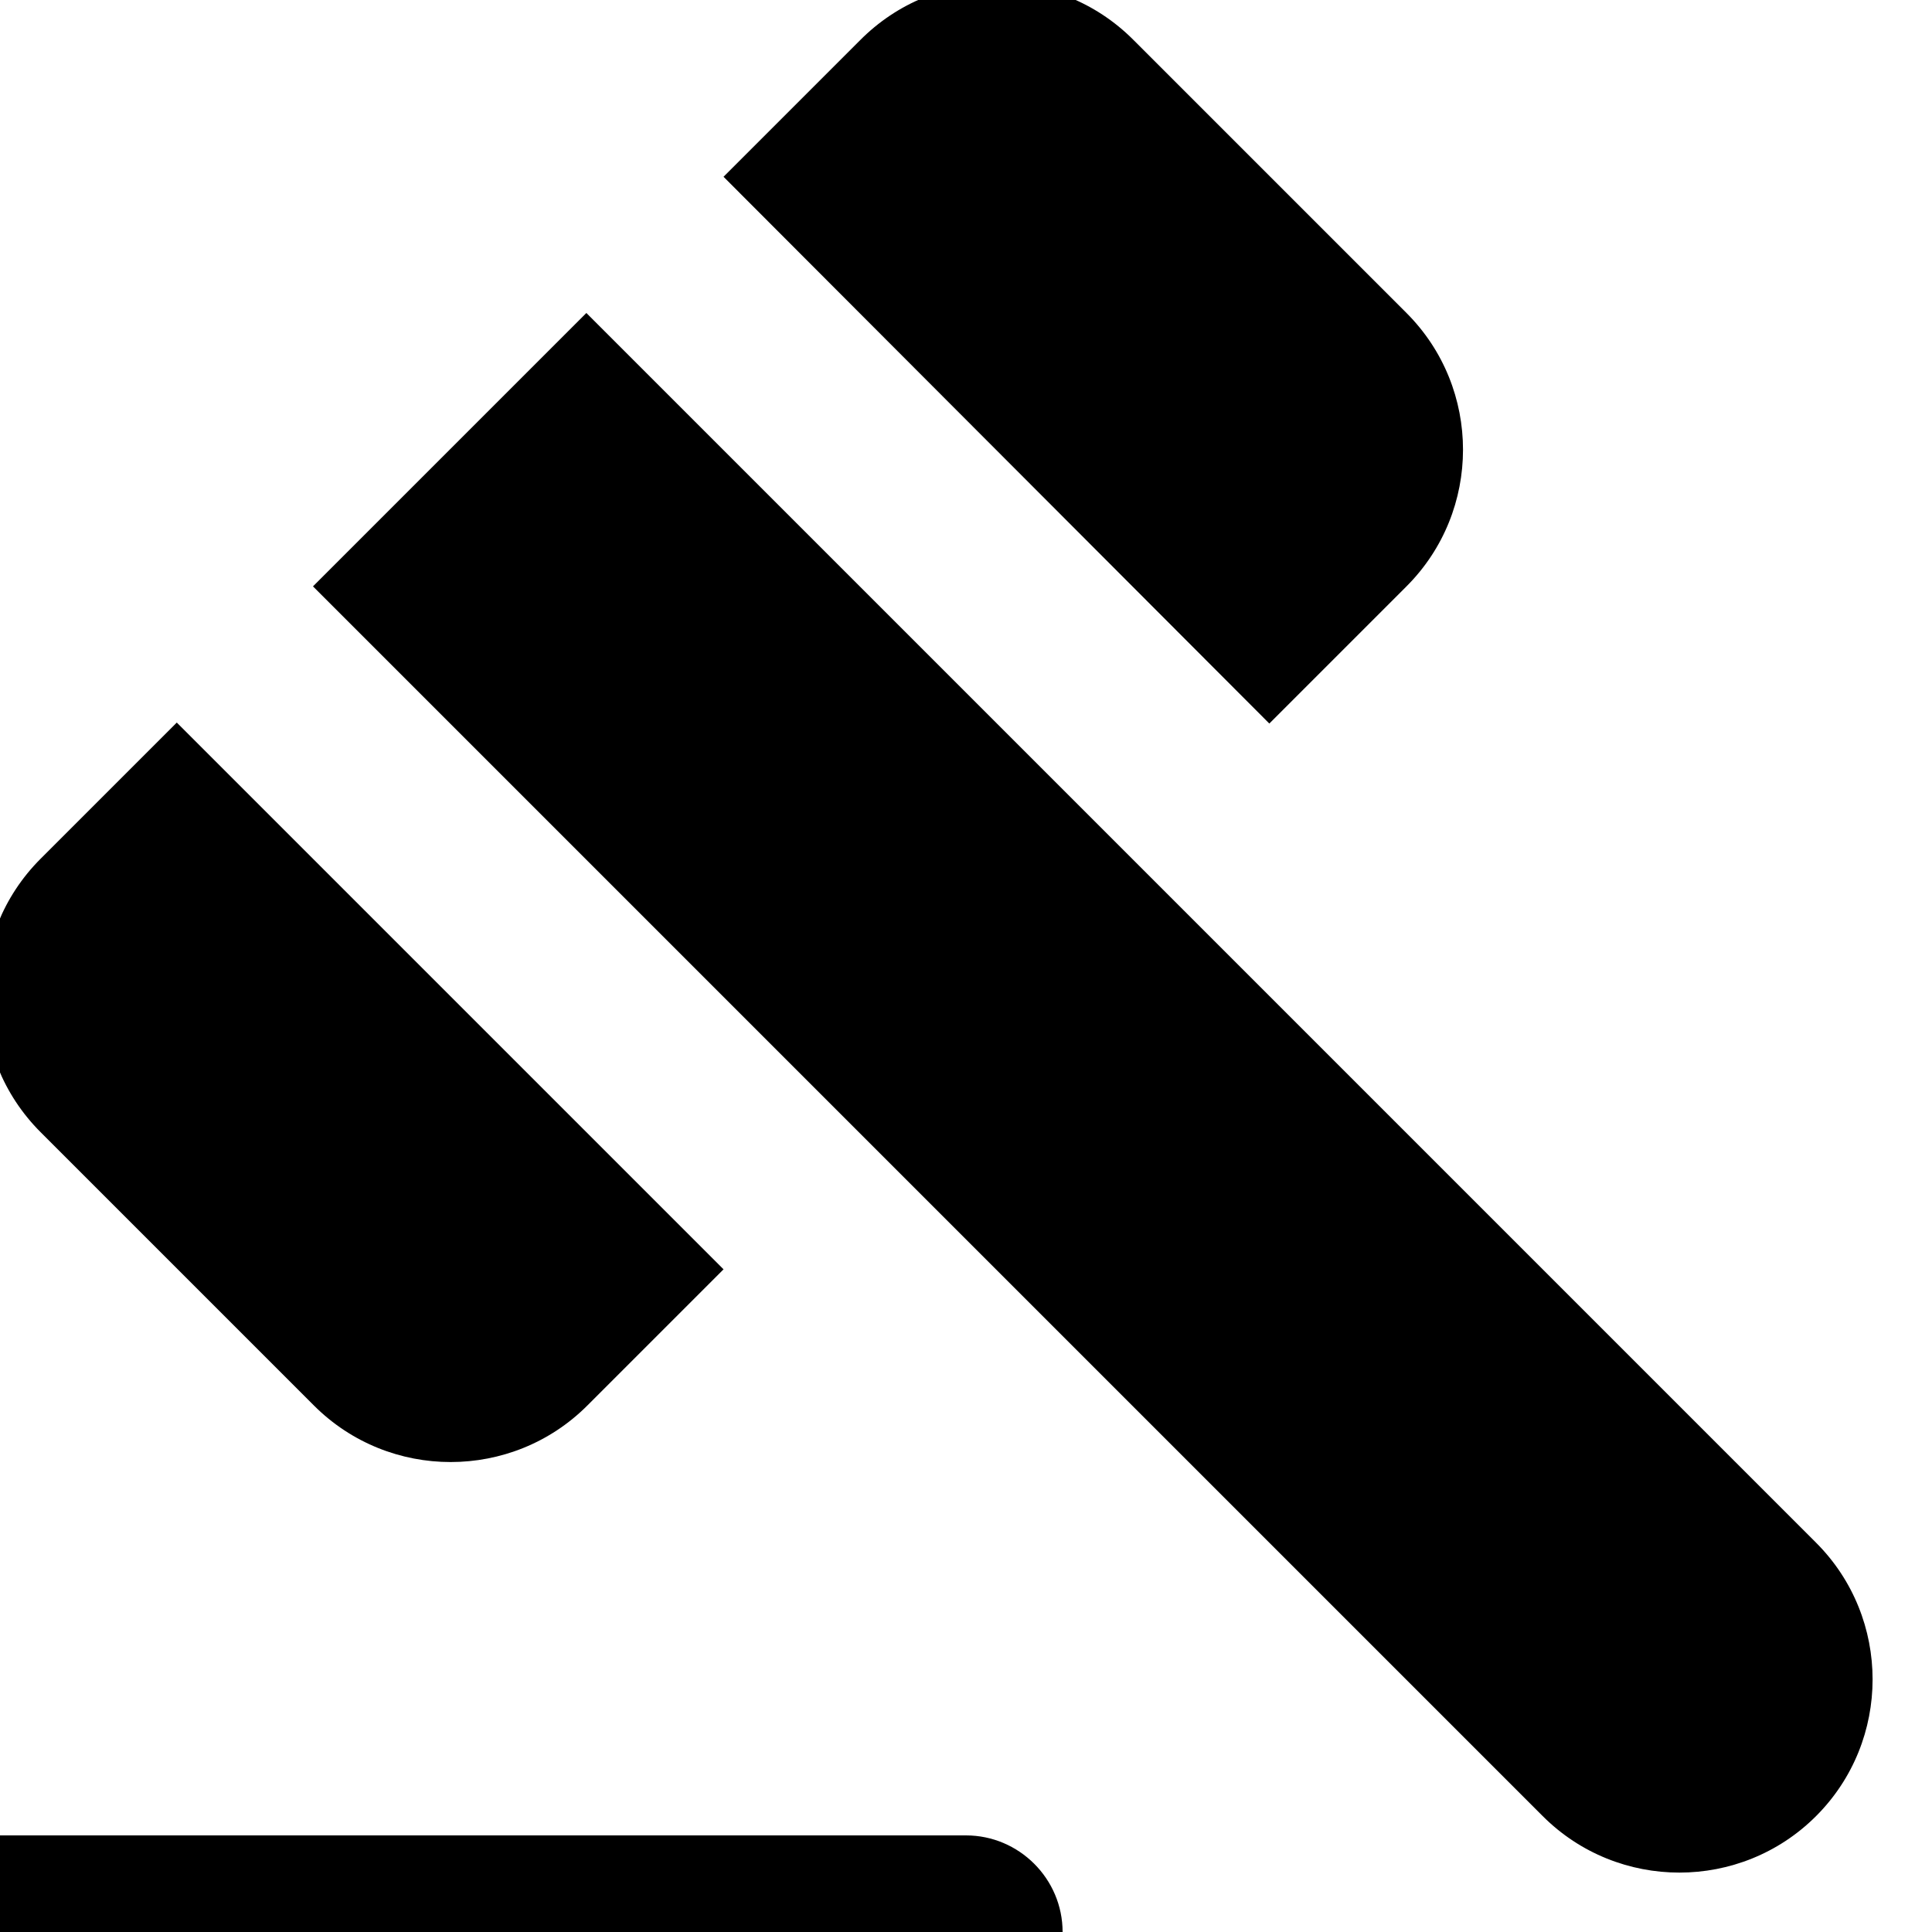 <svg xmlns="http://www.w3.org/2000/svg" viewBox="2 2 20 20"><path d="M0 0h24v24H0V0z" fill="none"/><path d="M2 21h10c.55 0 1 .45 1 1s-.45 1-1 1H2c-.55 0-1-.45-1-1s.45-1 1-1zM5.24 8.07l2.83-2.83L20.8 17.97c.78.78.78 2.05 0 2.83-.78.78-2.05.78-2.83 0L5.24 8.07zm8.49-5.66l2.83 2.83c.78.78.78 2.05 0 2.83l-1.42 1.42-5.65-5.66 1.41-1.41c.78-.79 2.05-.79 2.83-.01zm-9.9 7.07l5.66 5.66-1.41 1.41c-.78.78-2.05.78-2.83 0l-2.83-2.83c-.78-.78-.78-2.05 0-2.83l1.41-1.41z"/></svg>